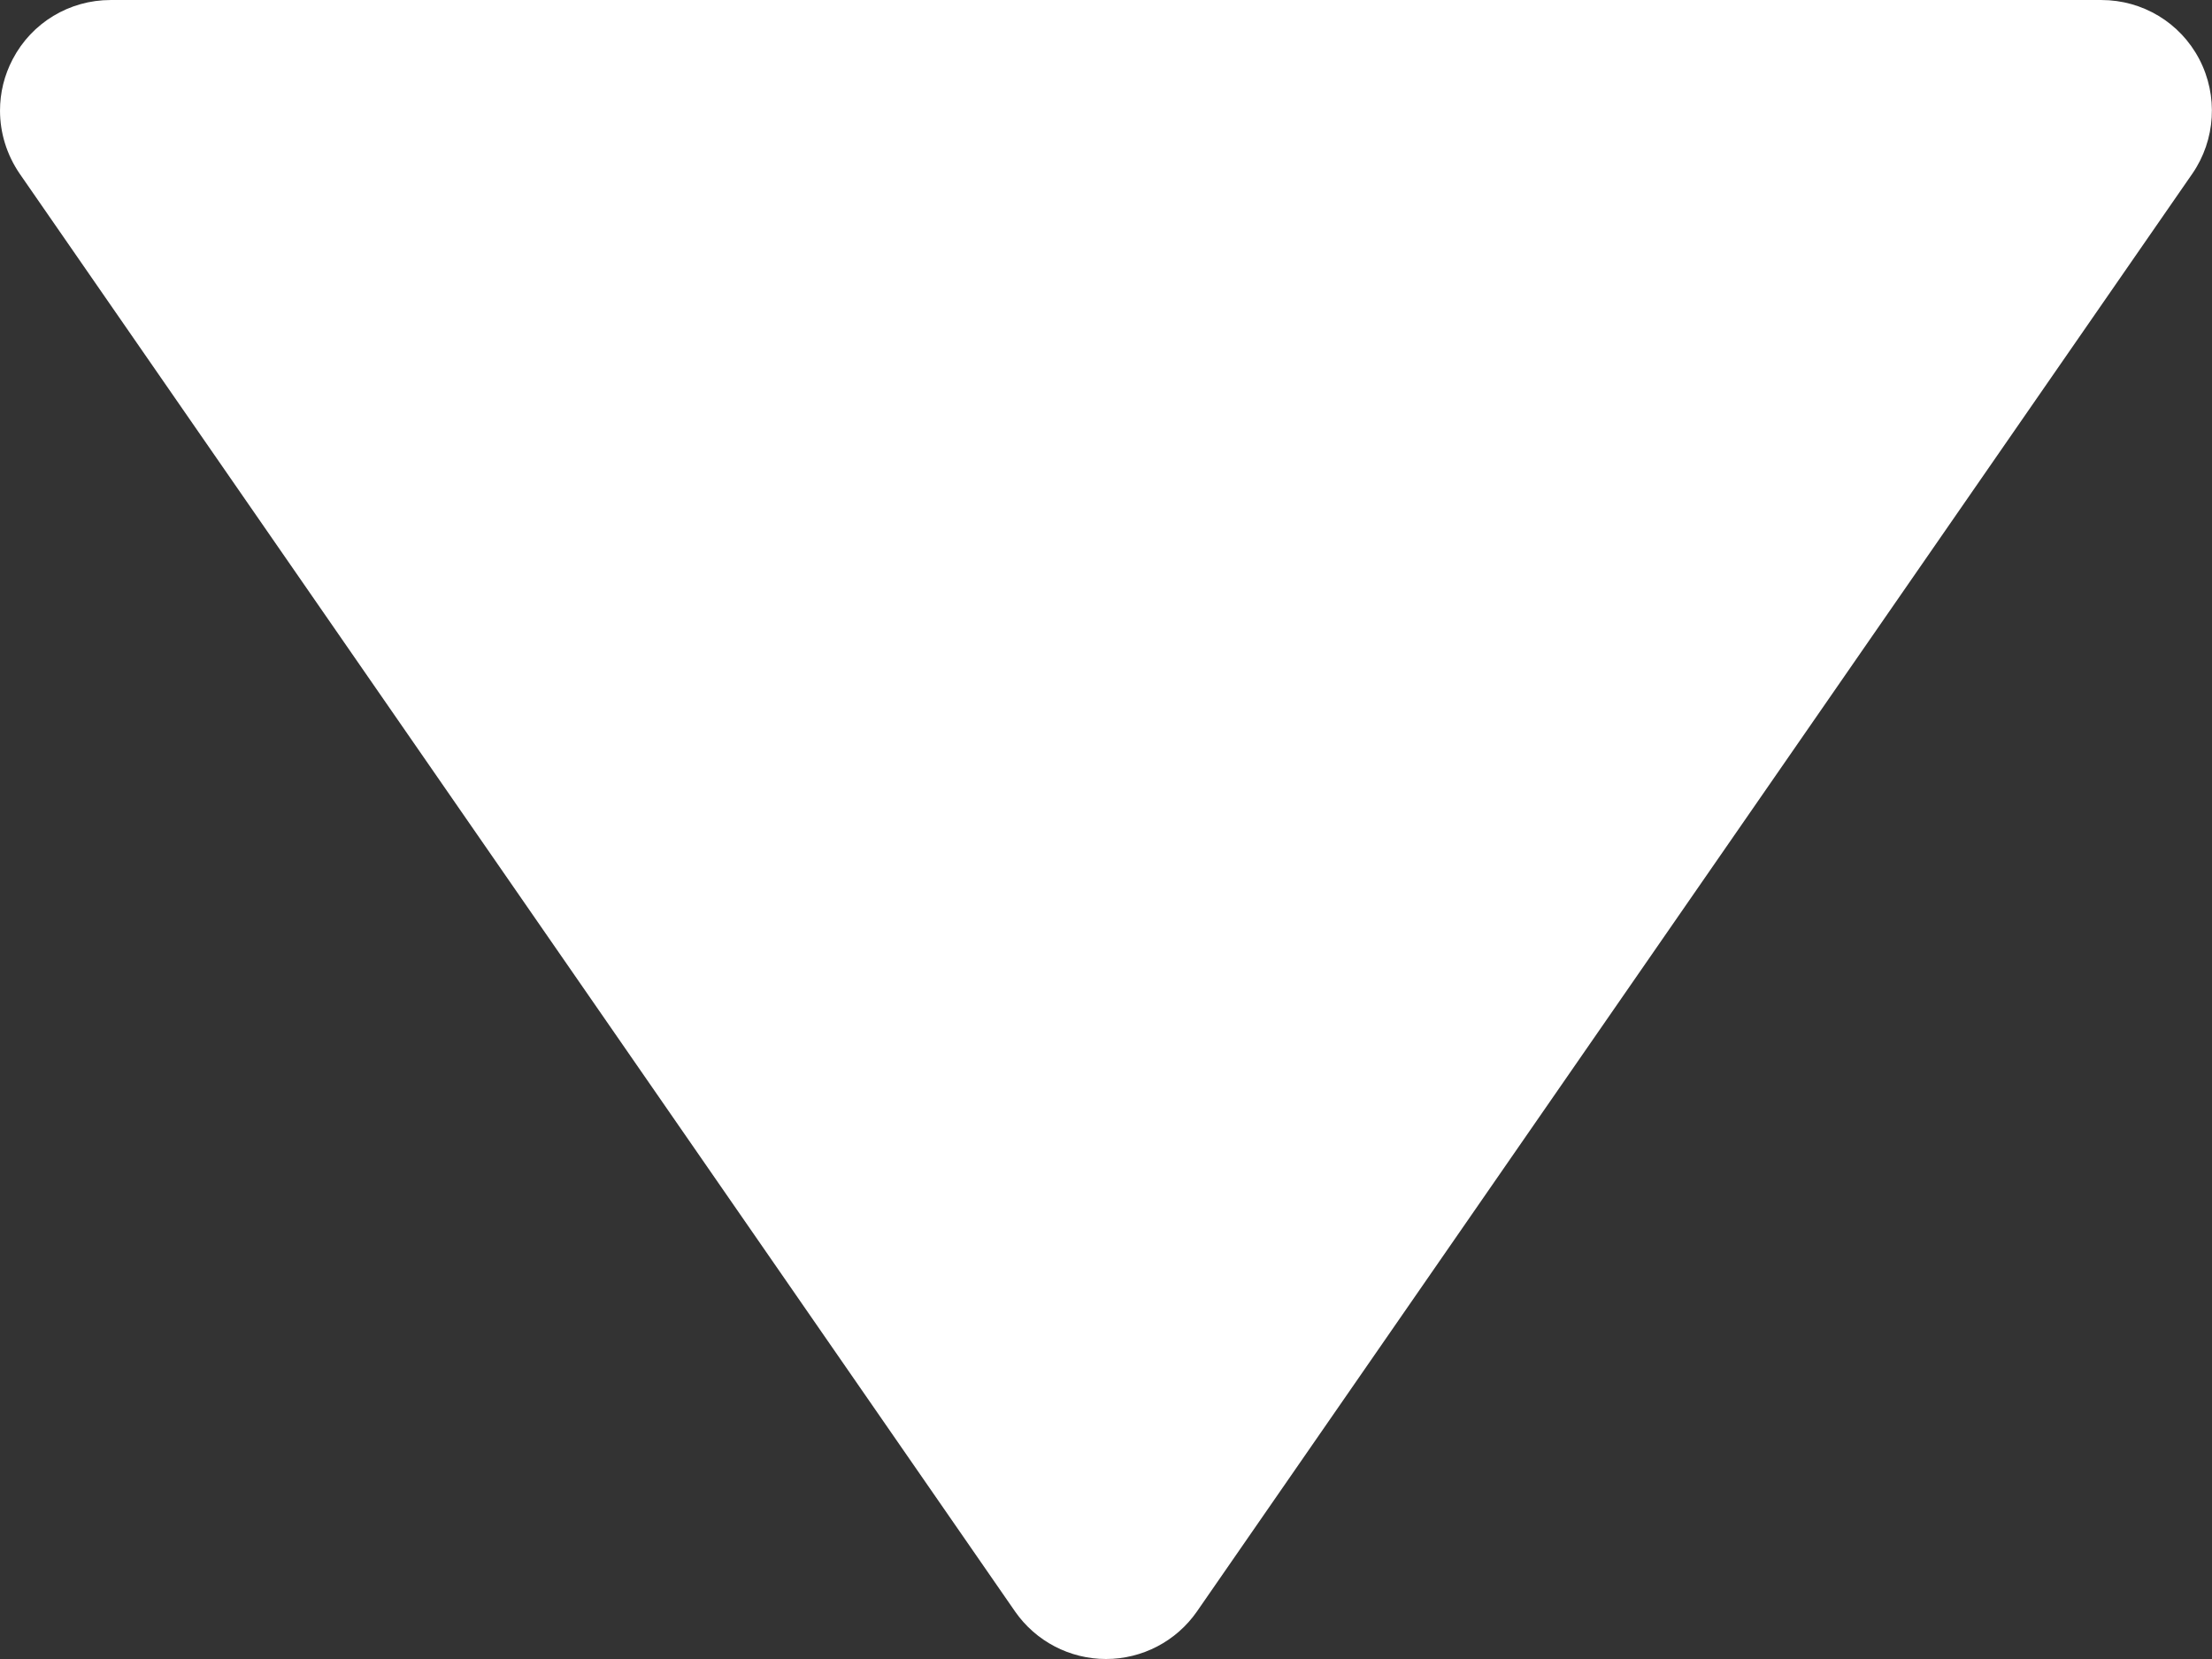 <svg width="8" height="6" viewBox="0 0 8 6" fill="none" xmlns="http://www.w3.org/2000/svg">
<rect x="0" y="0" width="8" height="6" fill="#333333" stroke="none"/>
<path fill-rule="evenodd" clip-rule="evenodd" d="M0.046 0.214C0.015 0.273 5.30481e-05 0.336 5.30481e-05 0.4C5.30481e-05 0.48 0.024 0.559 0.071 0.628L3.671 5.828C3.746 5.936 3.869 6 4 6C4.131 6 4.254 5.936 4.329 5.828L7.929 0.628C8.013 0.506 8.023 0.346 7.954 0.214C7.885 0.082 7.749 6.10352e-05 7.6 6.10352e-05L0.4 6.10352e-05C0.251 6.10352e-05 0.115 0.082 0.046 0.214Z" fill="white"/>
</svg>
